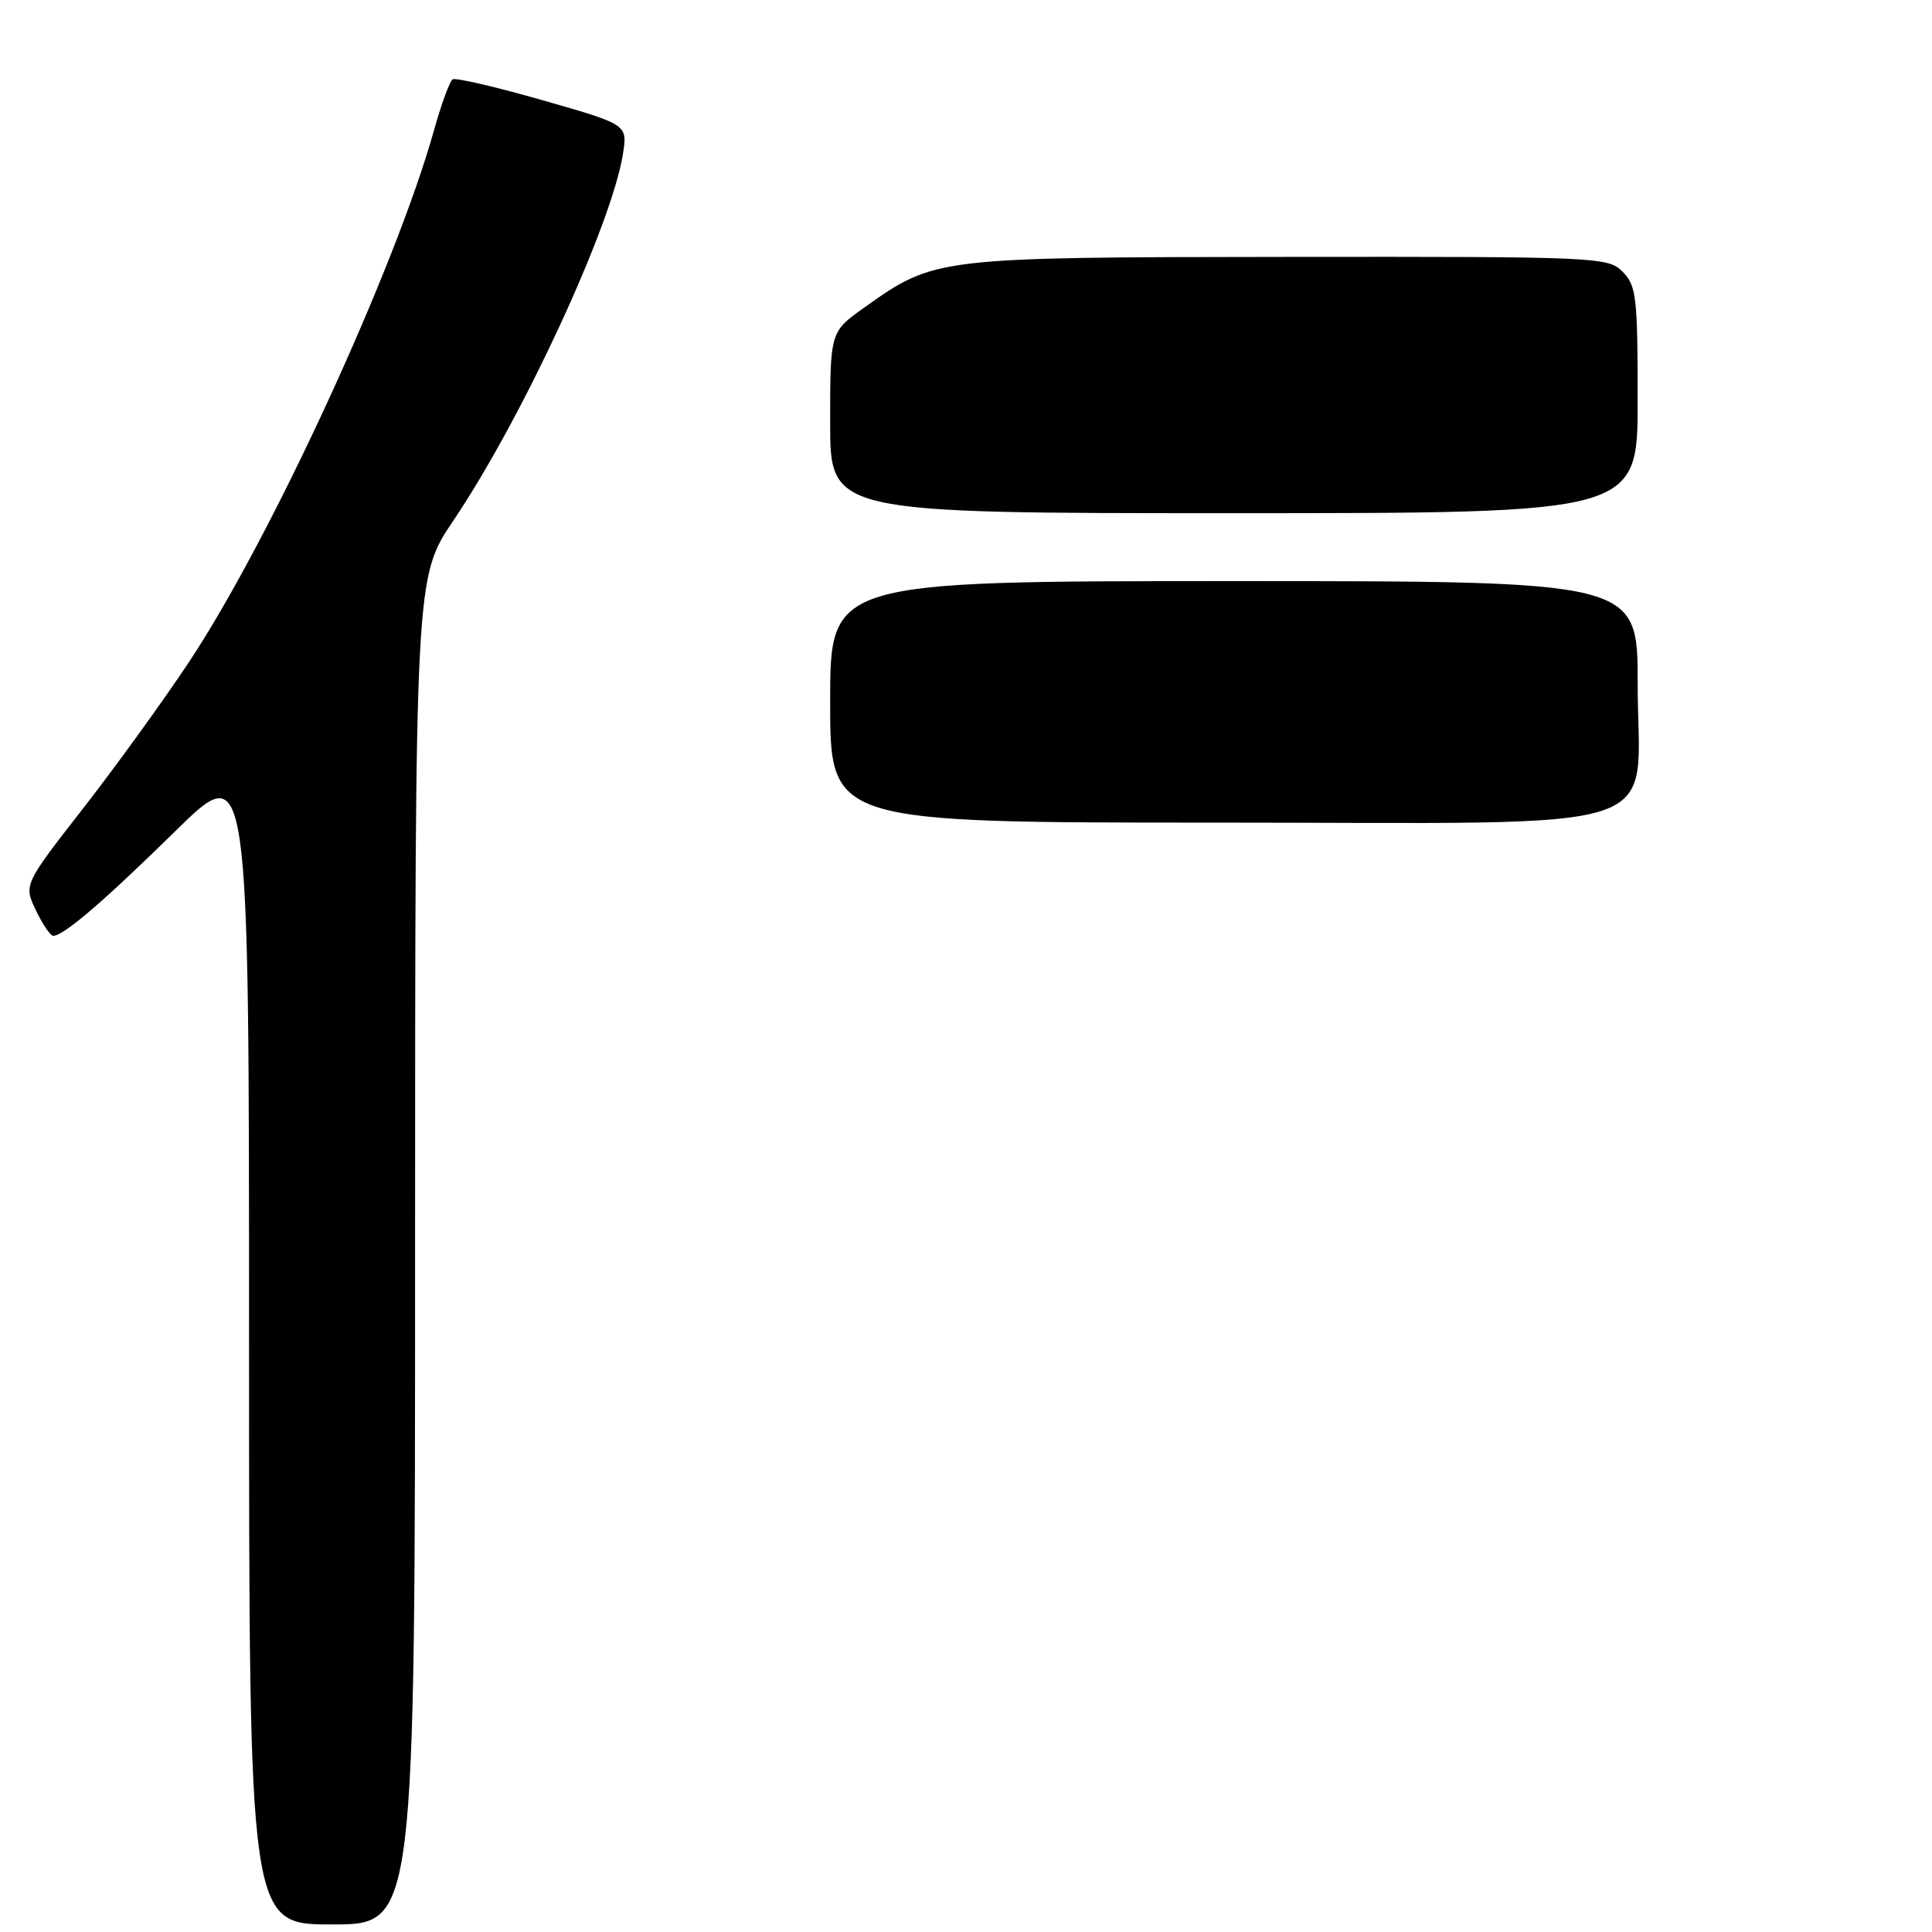 <?xml version="1.0" encoding="UTF-8" standalone="no"?>
<!DOCTYPE svg PUBLIC "-//W3C//DTD SVG 1.1//EN" "http://www.w3.org/Graphics/SVG/1.1/DTD/svg11.dtd" >
<svg xmlns="http://www.w3.org/2000/svg" xmlns:xlink="http://www.w3.org/1999/xlink" version="1.1" viewBox="0 0 256 256">
 <g >
 <path fill="currentColor"
d=" M 55.00 165.75 C 55.01 76.50 55.01 76.50 60.06 69.00 C 69.24 55.38 81.06 29.81 82.55 20.37 C 83.15 16.50 83.15 16.50 71.92 13.29 C 65.74 11.52 60.37 10.27 59.98 10.51 C 59.59 10.75 58.49 13.77 57.52 17.22 C 52.42 35.46 35.94 71.25 25.11 87.62 C 21.79 92.64 15.49 101.36 11.11 106.99 C 3.14 117.22 3.14 117.22 4.75 120.61 C 5.64 122.48 6.68 124.00 7.05 124.00 C 8.43 124.00 13.75 119.44 23.25 110.11 C 33.00 100.54 33.00 100.54 33.00 177.77 C 33.00 255.00 33.00 255.00 44.00 255.00 C 55.00 255.00 55.00 255.00 55.00 165.75 Z  M 110.00 93.00 C 110.00 77.00 110.00 77.00 163.50 77.00 C 217.00 77.00 217.00 77.00 217.00 90.55 C 217.00 110.97 222.97 109.00 161.05 109.00 C 110.00 109.00 110.00 109.00 110.00 93.00 Z  M 110.00 55.98 C 110.00 43.96 110.00 43.96 114.55 40.73 C 123.88 34.10 123.99 34.09 170.75 34.04 C 211.70 34.00 213.06 34.06 215.00 36.00 C 216.82 37.82 217.00 39.33 217.00 53.00 C 217.00 68.00 217.00 68.00 163.50 68.00 C 110.00 68.00 110.00 68.00 110.00 55.98 Z "/>
</g>
</svg>